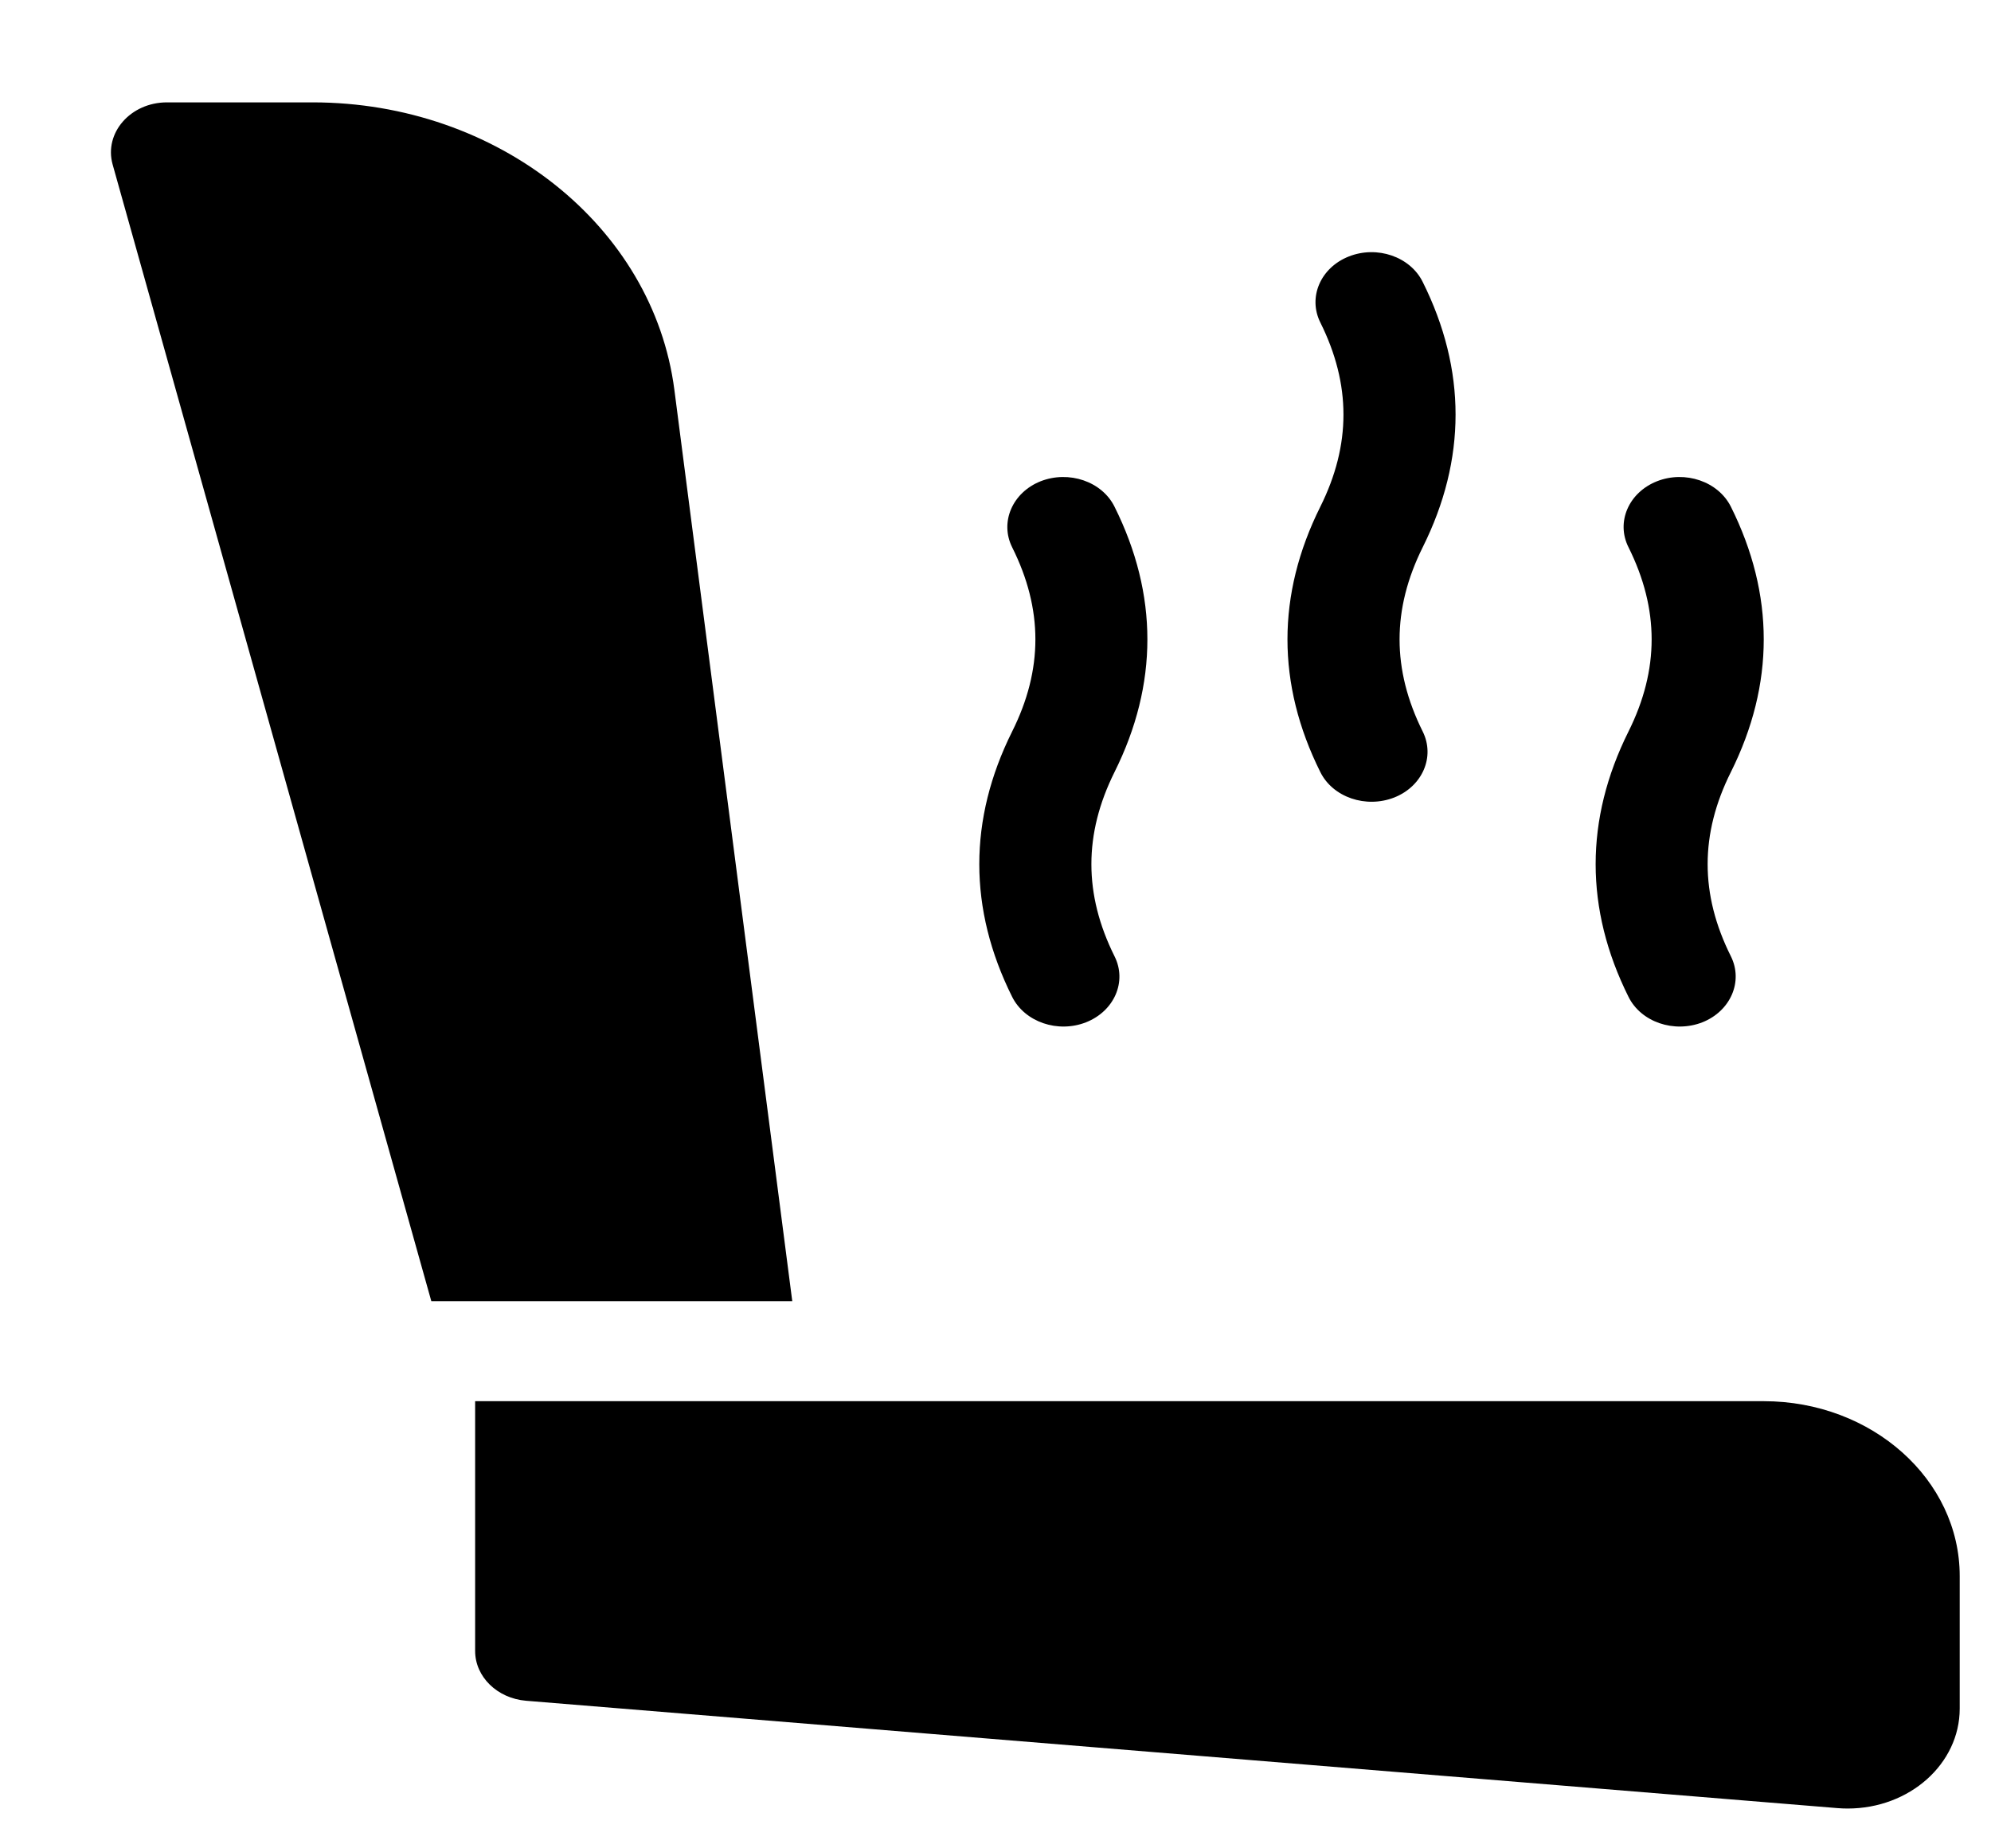 <svg width="14" height="13" viewBox="0 0 14 13" fill="none" xmlns="http://www.w3.org/2000/svg">
<path d="M3.699 11.962C3.496 11.945 3.341 11.793 3.341 11.612V9.855H12.402C13.163 9.855 13.78 10.406 13.78 11.085V12.017C13.78 12.405 13.428 12.72 12.992 12.72C12.968 12.72 12.944 12.719 12.92 12.717L3.699 11.962ZM5.571 9.152H3.033L0.792 1.157C0.73 0.935 0.918 0.72 1.174 0.72H2.198C3.499 0.72 4.593 1.59 4.742 2.742L5.571 9.152ZM7.117 3.849C7.029 3.672 7.119 3.464 7.317 3.385C7.516 3.307 7.749 3.386 7.837 3.564C8.145 4.182 8.145 4.812 7.837 5.43C7.62 5.866 7.62 6.29 7.837 6.726C7.926 6.903 7.836 7.111 7.637 7.19C7.439 7.268 7.206 7.189 7.117 7.011C6.809 6.393 6.809 5.763 7.117 5.145C7.335 4.709 7.335 4.285 7.117 3.849ZM11.451 3.849C11.362 3.672 11.452 3.464 11.651 3.385C11.849 3.307 12.082 3.386 12.171 3.564C12.479 4.182 12.479 4.812 12.171 5.43C11.953 5.866 11.953 6.29 12.171 6.726C12.259 6.903 12.169 7.111 11.971 7.19C11.772 7.268 11.539 7.189 11.451 7.011C11.143 6.393 11.143 5.763 11.451 5.145C11.668 4.709 11.668 4.285 11.451 3.849ZM9.284 2.268C9.196 2.091 9.285 1.883 9.484 1.804C9.683 1.725 9.916 1.805 10.004 1.983C10.312 2.601 10.312 3.231 10.004 3.849C9.787 4.285 9.787 4.709 10.004 5.145C10.092 5.322 10.003 5.53 9.804 5.609C9.605 5.687 9.372 5.608 9.284 5.43C8.976 4.812 8.976 4.182 9.284 3.564C9.501 3.128 9.501 2.704 9.284 2.268Z" fill="black"/>
</svg>
